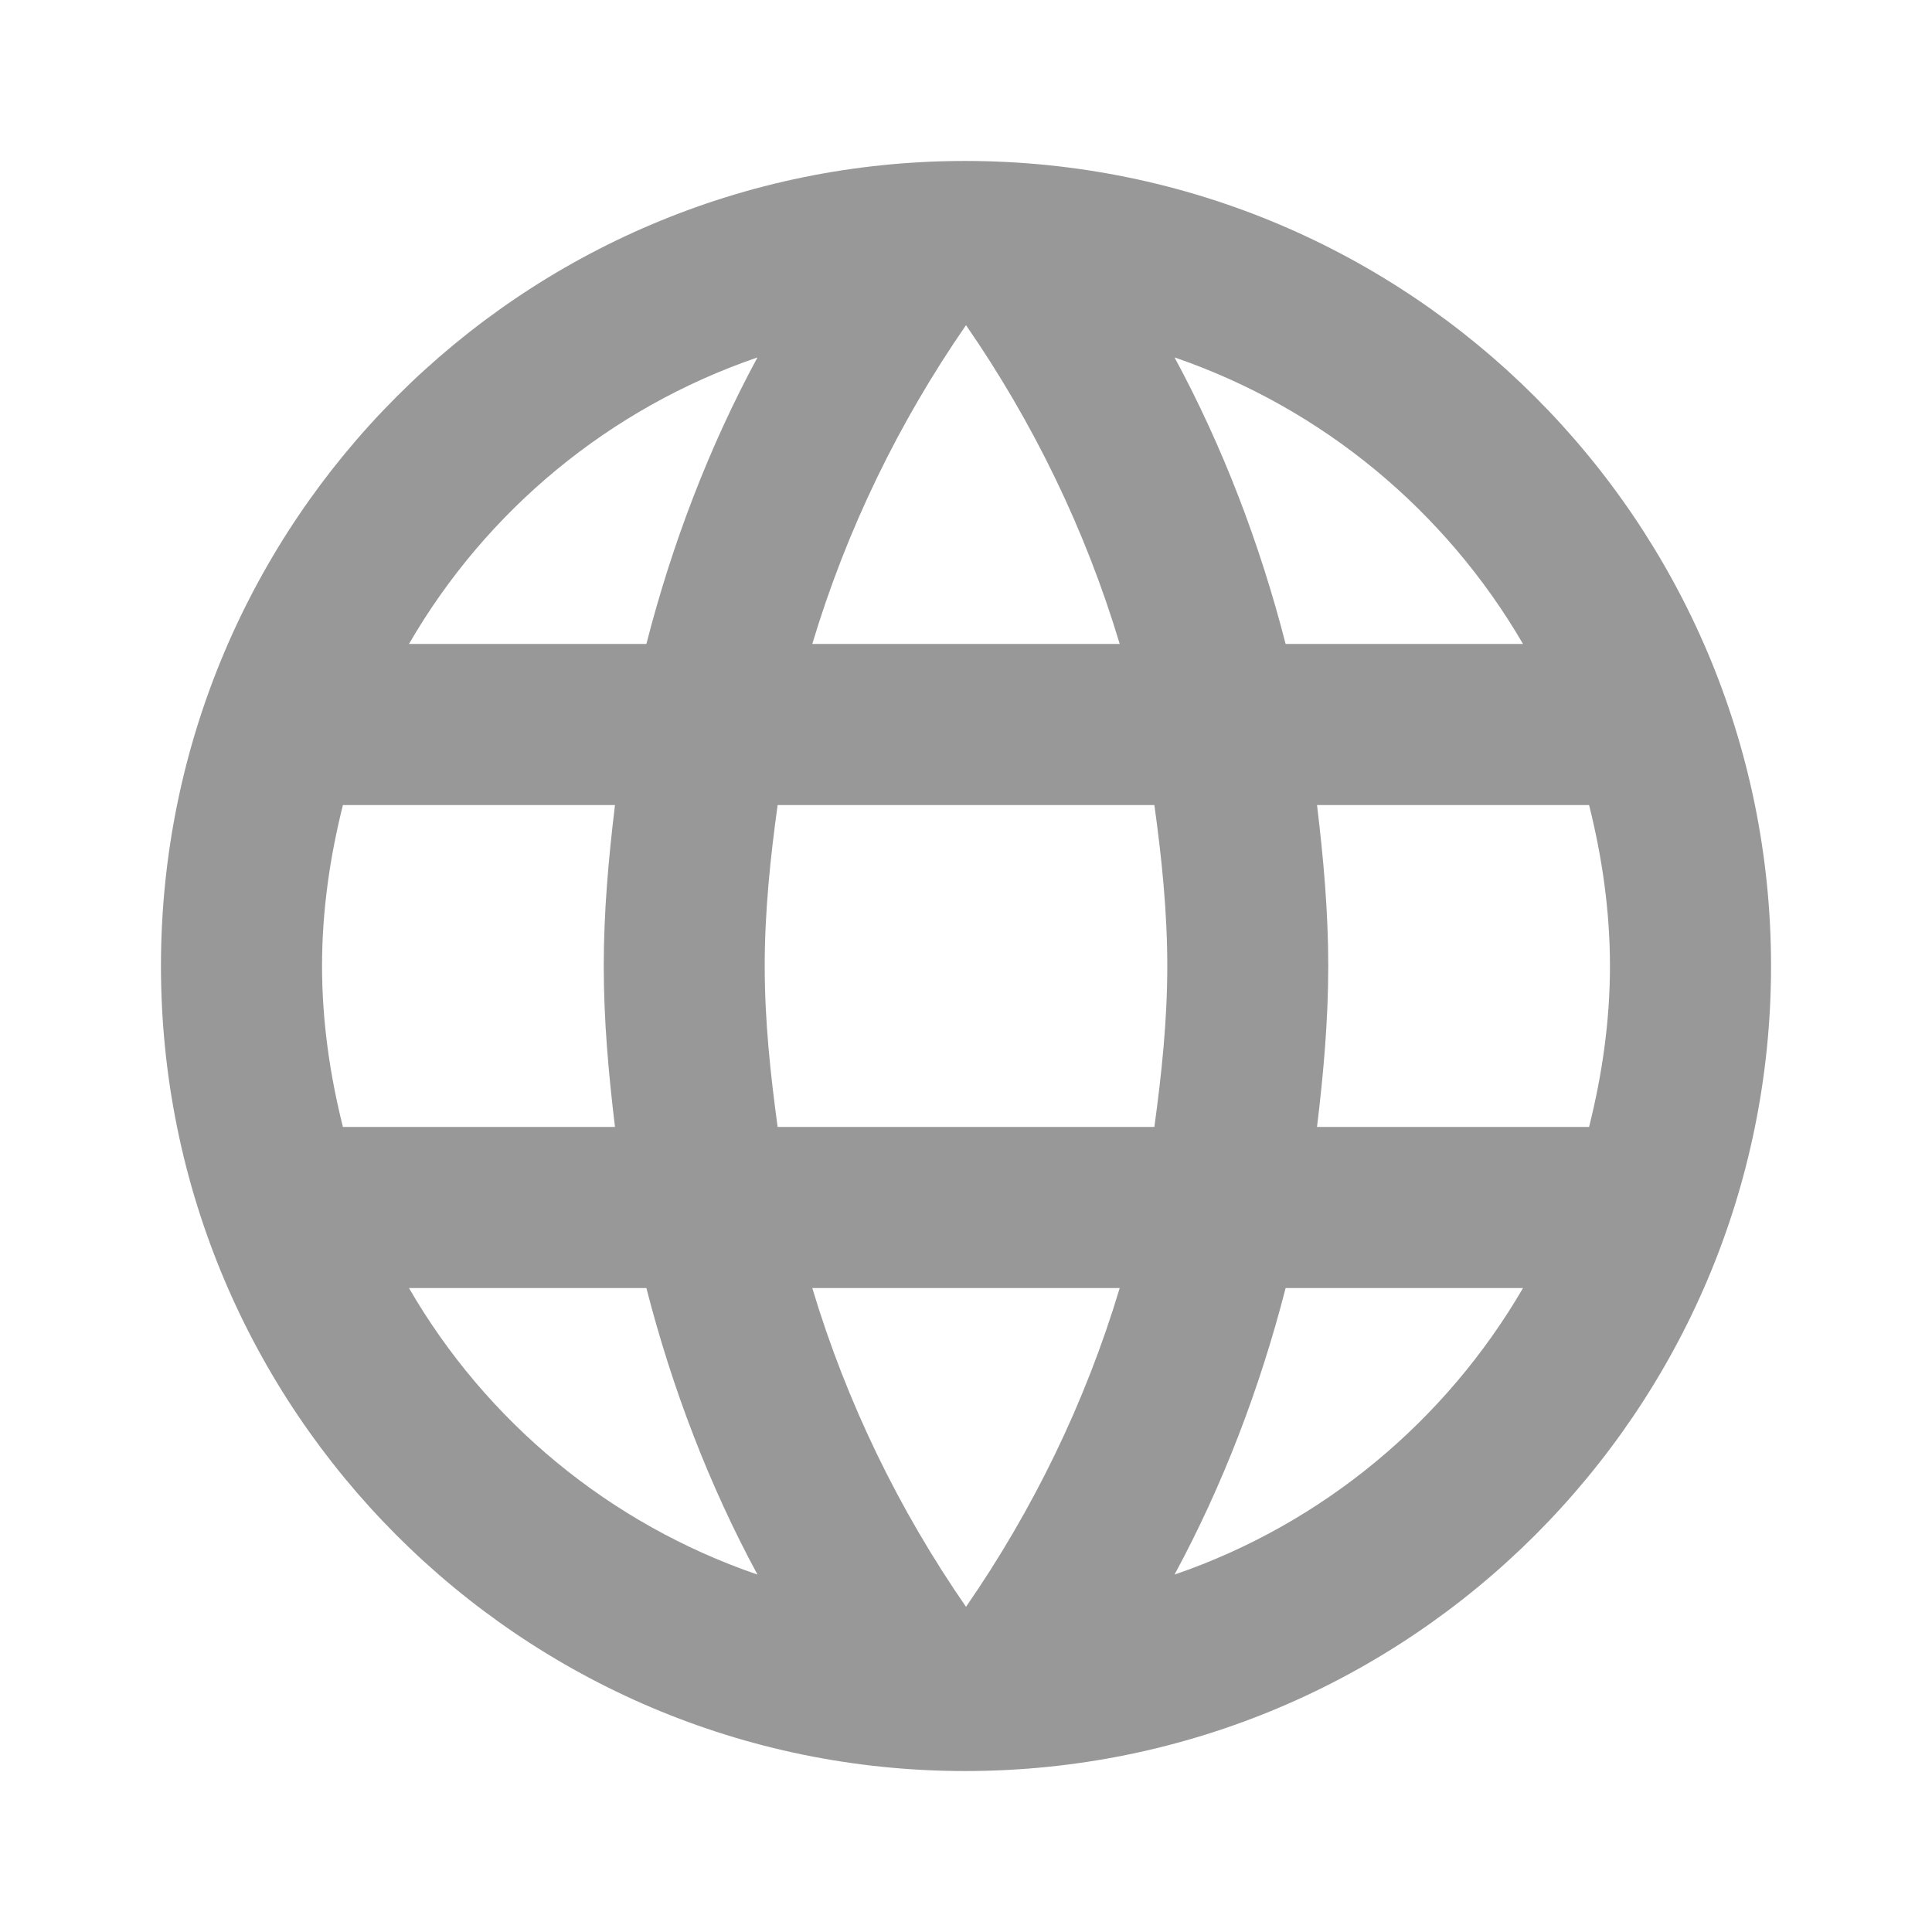 <svg width="16" height="16" viewBox="0 0 16 16" fill="none" xmlns="http://www.w3.org/2000/svg">
<path d="M7.993 1.333C4.313 1.333 1.333 4.32 1.333 8C1.333 11.68 4.313 14.667 7.993 14.667C11.68 14.667 14.667 11.68 14.667 8C14.667 4.32 11.68 1.333 7.993 1.333ZM12.613 5.333H10.647C10.433 4.5 10.127 3.7 9.727 2.96C10.953 3.38 11.973 4.233 12.613 5.333ZM8 2.693C8.553 3.493 8.987 4.38 9.273 5.333H6.727C7.013 4.38 7.447 3.493 8 2.693ZM2.84 9.333C2.733 8.907 2.667 8.46 2.667 8C2.667 7.54 2.733 7.093 2.84 6.667H5.093C5.04 7.107 5 7.547 5 8C5 8.453 5.04 8.893 5.093 9.333H2.84ZM3.387 10.667H5.353C5.567 11.5 5.873 12.3 6.273 13.04C5.047 12.62 4.027 11.773 3.387 10.667ZM5.353 5.333H3.387C4.027 4.227 5.047 3.38 6.273 2.96C5.873 3.7 5.567 4.5 5.353 5.333ZM8 13.307C7.447 12.507 7.013 11.62 6.727 10.667H9.273C8.987 11.62 8.553 12.507 8 13.307ZM9.56 9.333H6.44C6.38 8.893 6.333 8.453 6.333 8C6.333 7.547 6.38 7.1 6.44 6.667H9.56C9.62 7.1 9.667 7.547 9.667 8C9.667 8.453 9.62 8.893 9.56 9.333ZM9.727 13.04C10.127 12.3 10.433 11.5 10.647 10.667H12.613C11.973 11.767 10.953 12.62 9.727 13.04ZM10.907 9.333C10.96 8.893 11 8.453 11 8C11 7.547 10.96 7.107 10.907 6.667H13.16C13.267 7.093 13.333 7.54 13.333 8C13.333 8.46 13.267 8.907 13.16 9.333H10.907Z" fill="#989898"/>
</svg>

